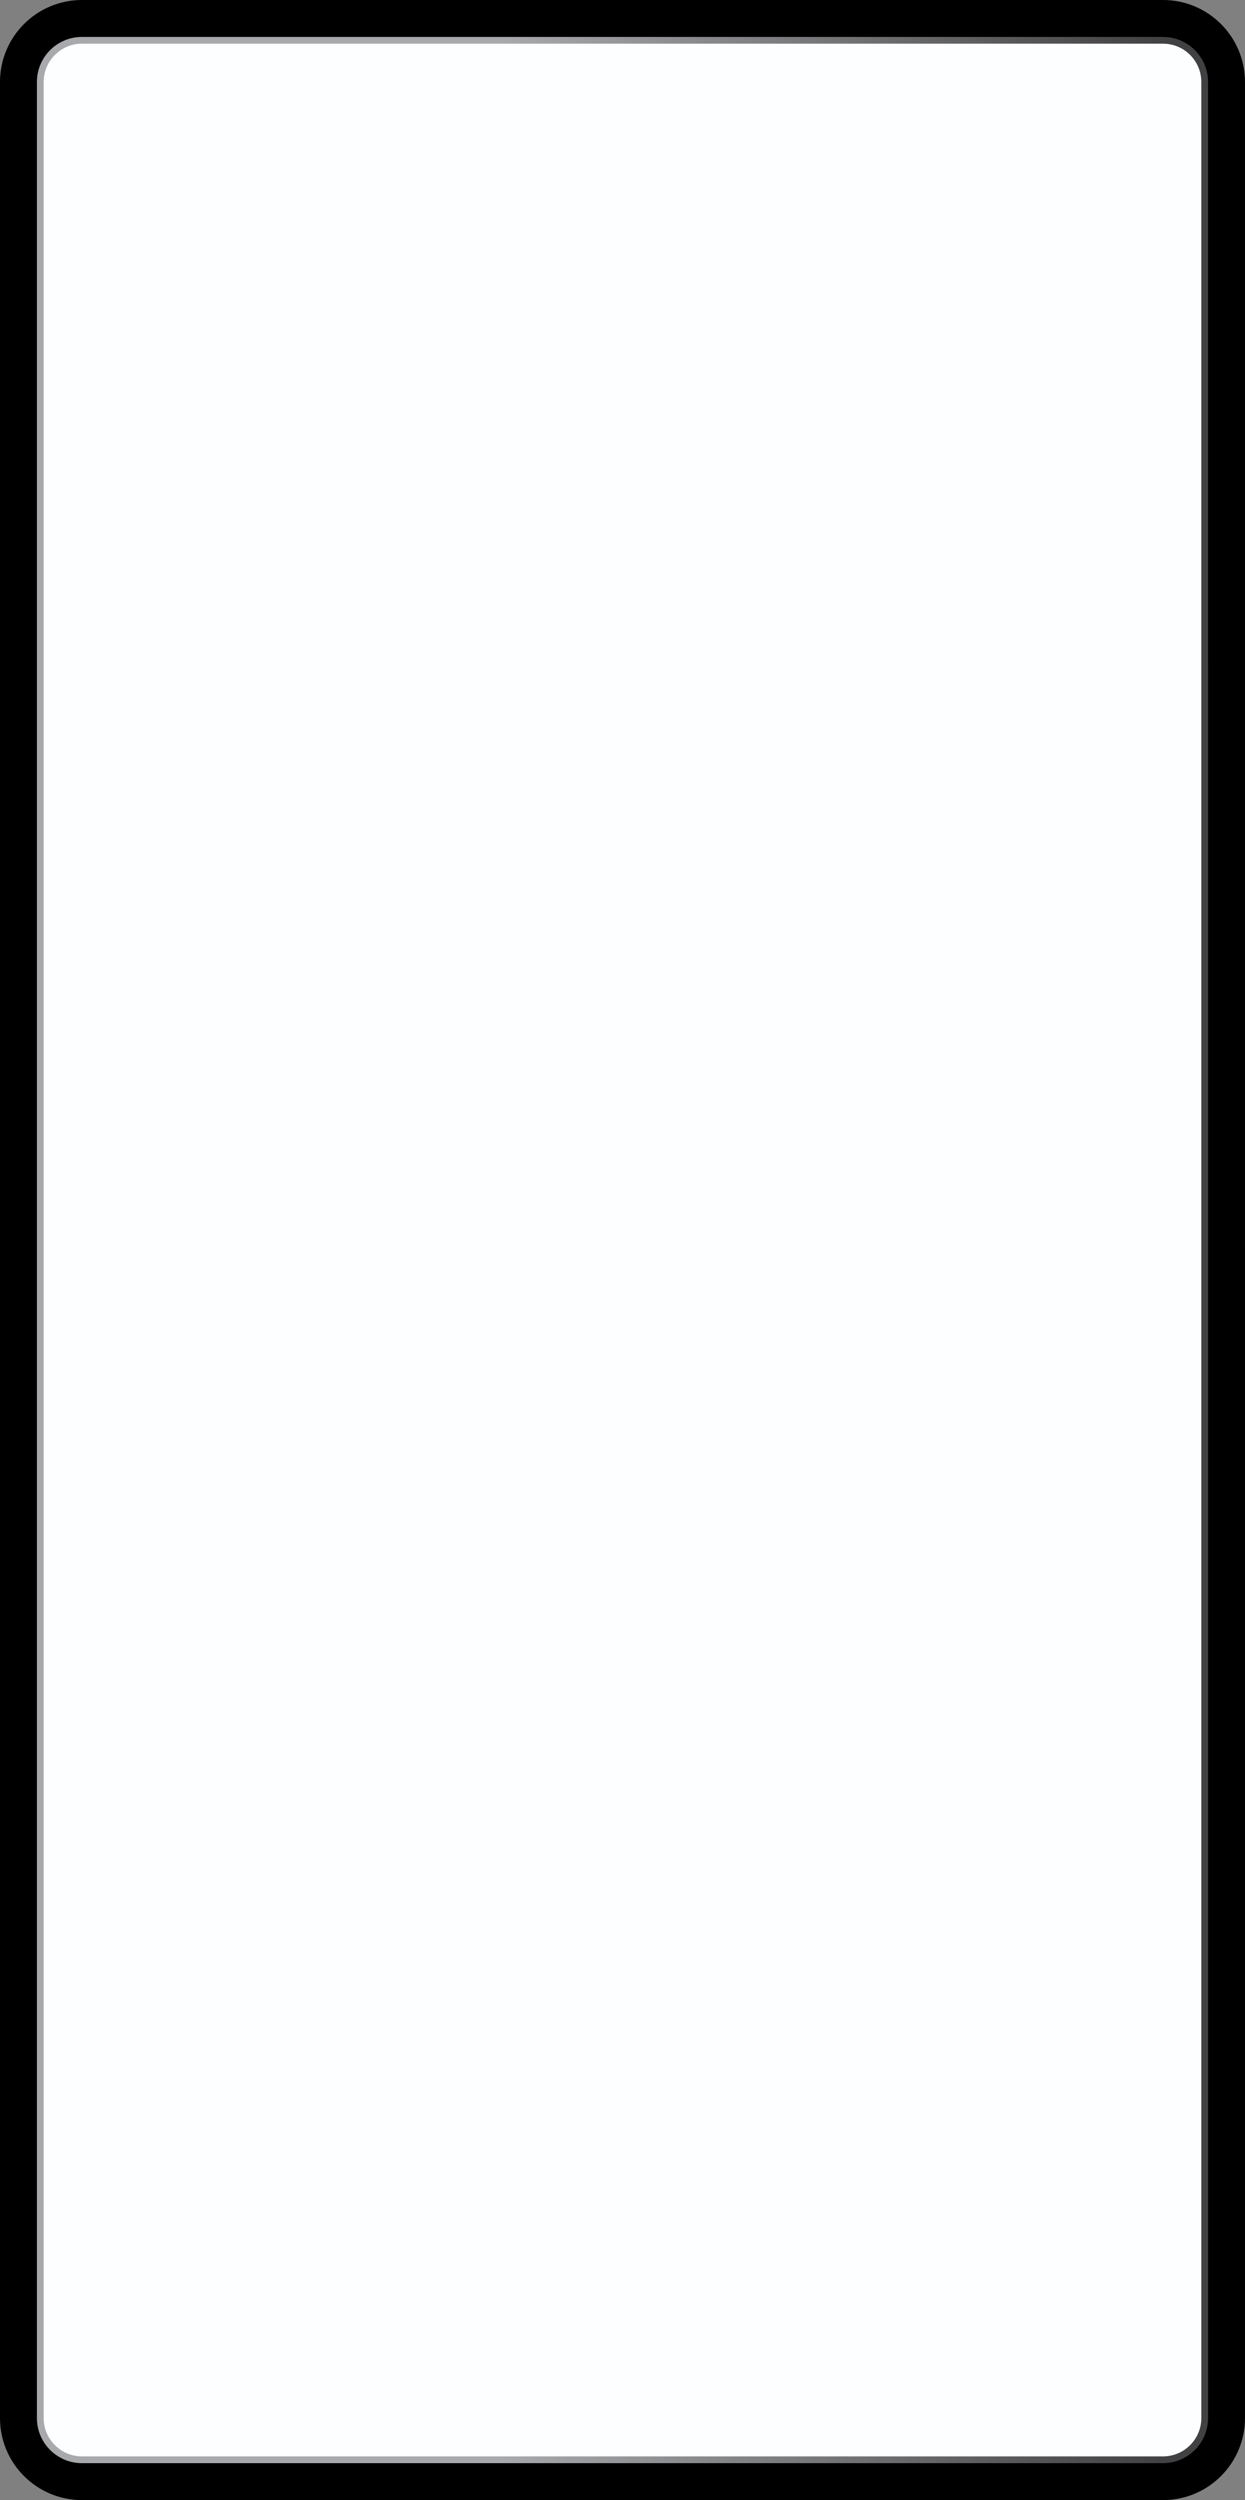<svg version="1.1" xmlns="http://www.w3.org/2000/svg" xmlns:xlink="http://www.w3.org/1999/xlink" width="168.617" height="338.462" viewBox="0,0,168.617,338.462"><rect x="0" y="0" width="168.617" height="338.462" fill="#808080" stroke="none"/><defs><linearGradient x1="222.757" y1="319.395" x2="313.757" y2="319.395" gradientUnits="userSpaceOnUse" id="color-1"><stop offset="0.012" stop-color="#a7a9ac"/><stop offset="1" stop-color="#414042"/></linearGradient></defs><g transform="translate(-155.692,-10.769)"><g stroke-miterlimit="10"><path d="M321.808,338.126c0,4.752 -3.854,8.605 -8.605,8.605h-146.408c-4.752,0 -8.604,-3.854 -8.604,-8.605v-316.253c0,-4.752 3.852,-8.604 8.604,-8.604h146.407c4.754,0 8.605,3.852 8.605,8.604z" fill="url(#color-1)" stroke="#000000" stroke-width="5"/><path d="M318.393,21.873v316.252c0,2.862 -2.327,5.19 -5.191,5.19h-146.407c-2.861,0 -5.19,-2.328 -5.19,-5.19v-316.253c0,-2.862 2.329,-5.19 5.19,-5.19h146.407c2.864,0 5.191,2.329 5.191,5.191z" fill="#fcfeff" stroke="none" stroke-width="1"/></g></g></svg>